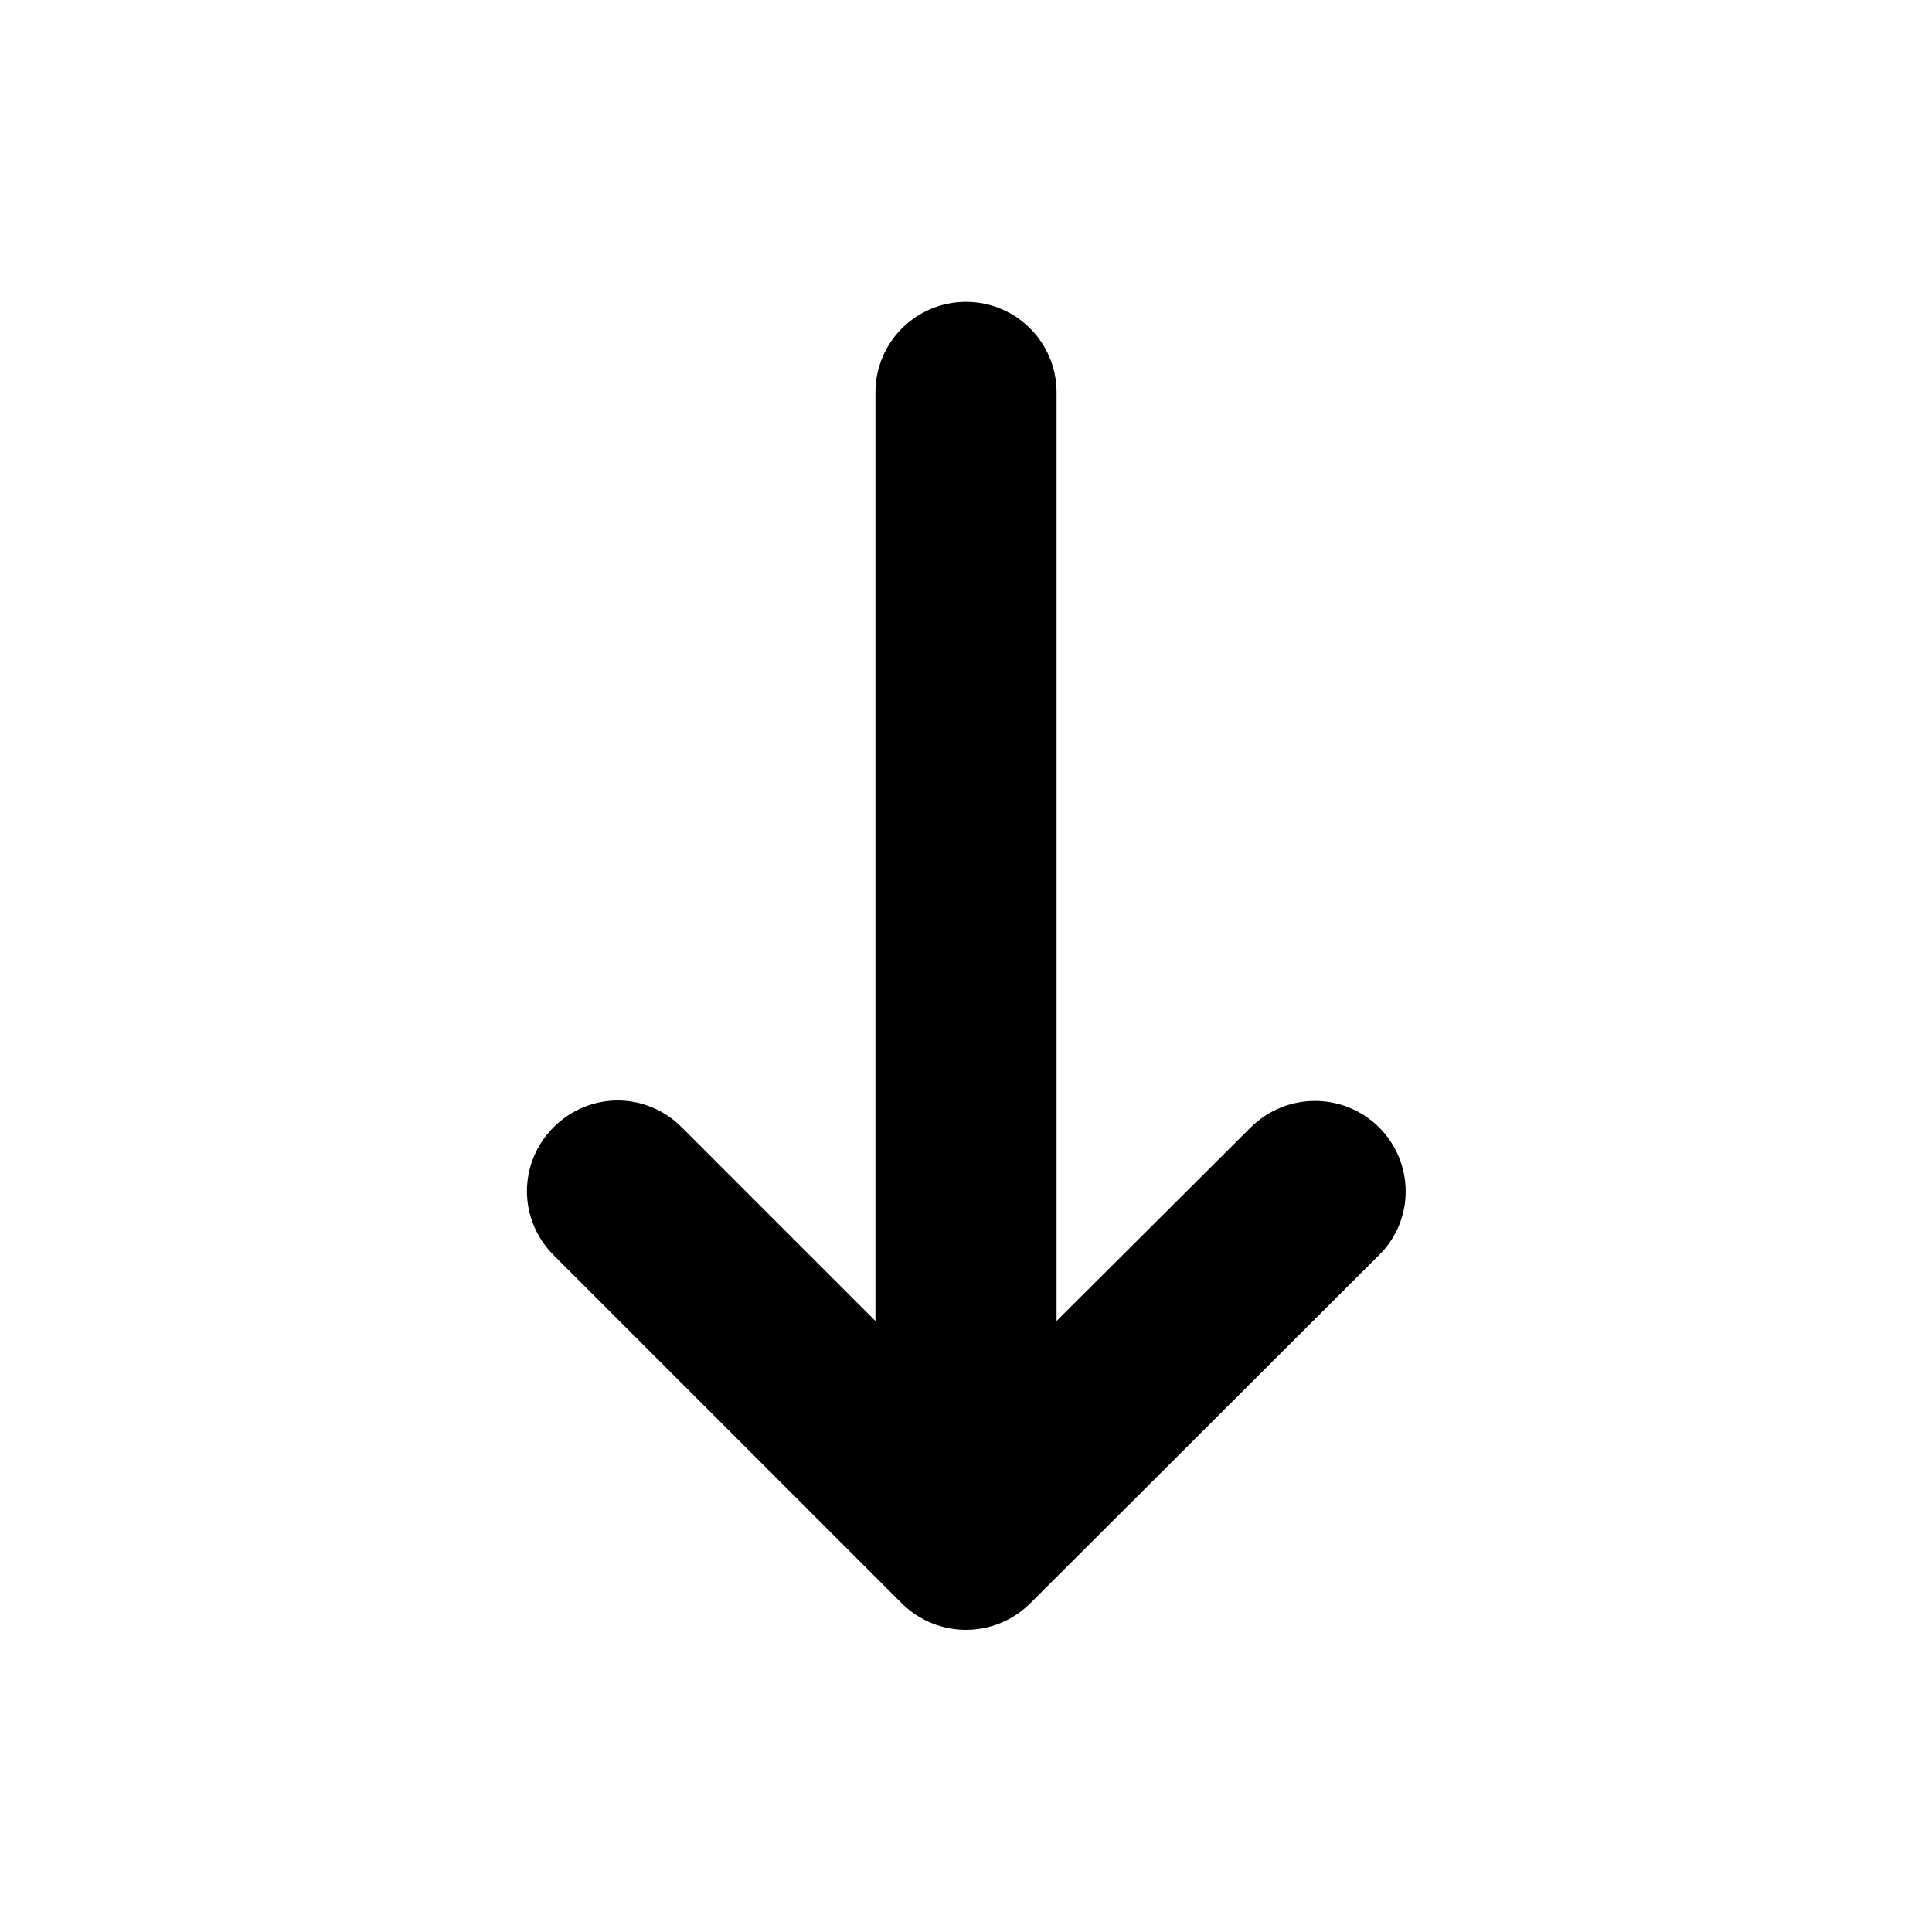 <?xml version="1.0" encoding="UTF-8"?><svg id="a" xmlns="http://www.w3.org/2000/svg" viewBox="0 0 32 32"><path d="M14.94,26.56l-5.77-5.77c-.59-.59-.59-1.53,0-2.12h0c.59-.59,1.53-.59,2.12,0l3.21,3.21V6.5c0-.83,.67-1.5,1.5-1.5h0c.83,0,1.5,.67,1.5,1.5v15.38l3.22-3.21c.59-.58,1.53-.58,2.12,0h0c.59,.59,.59,1.54,0,2.12l-5.78,5.77c-.59,.58-1.53,.58-2.12,0Z"/></svg>
